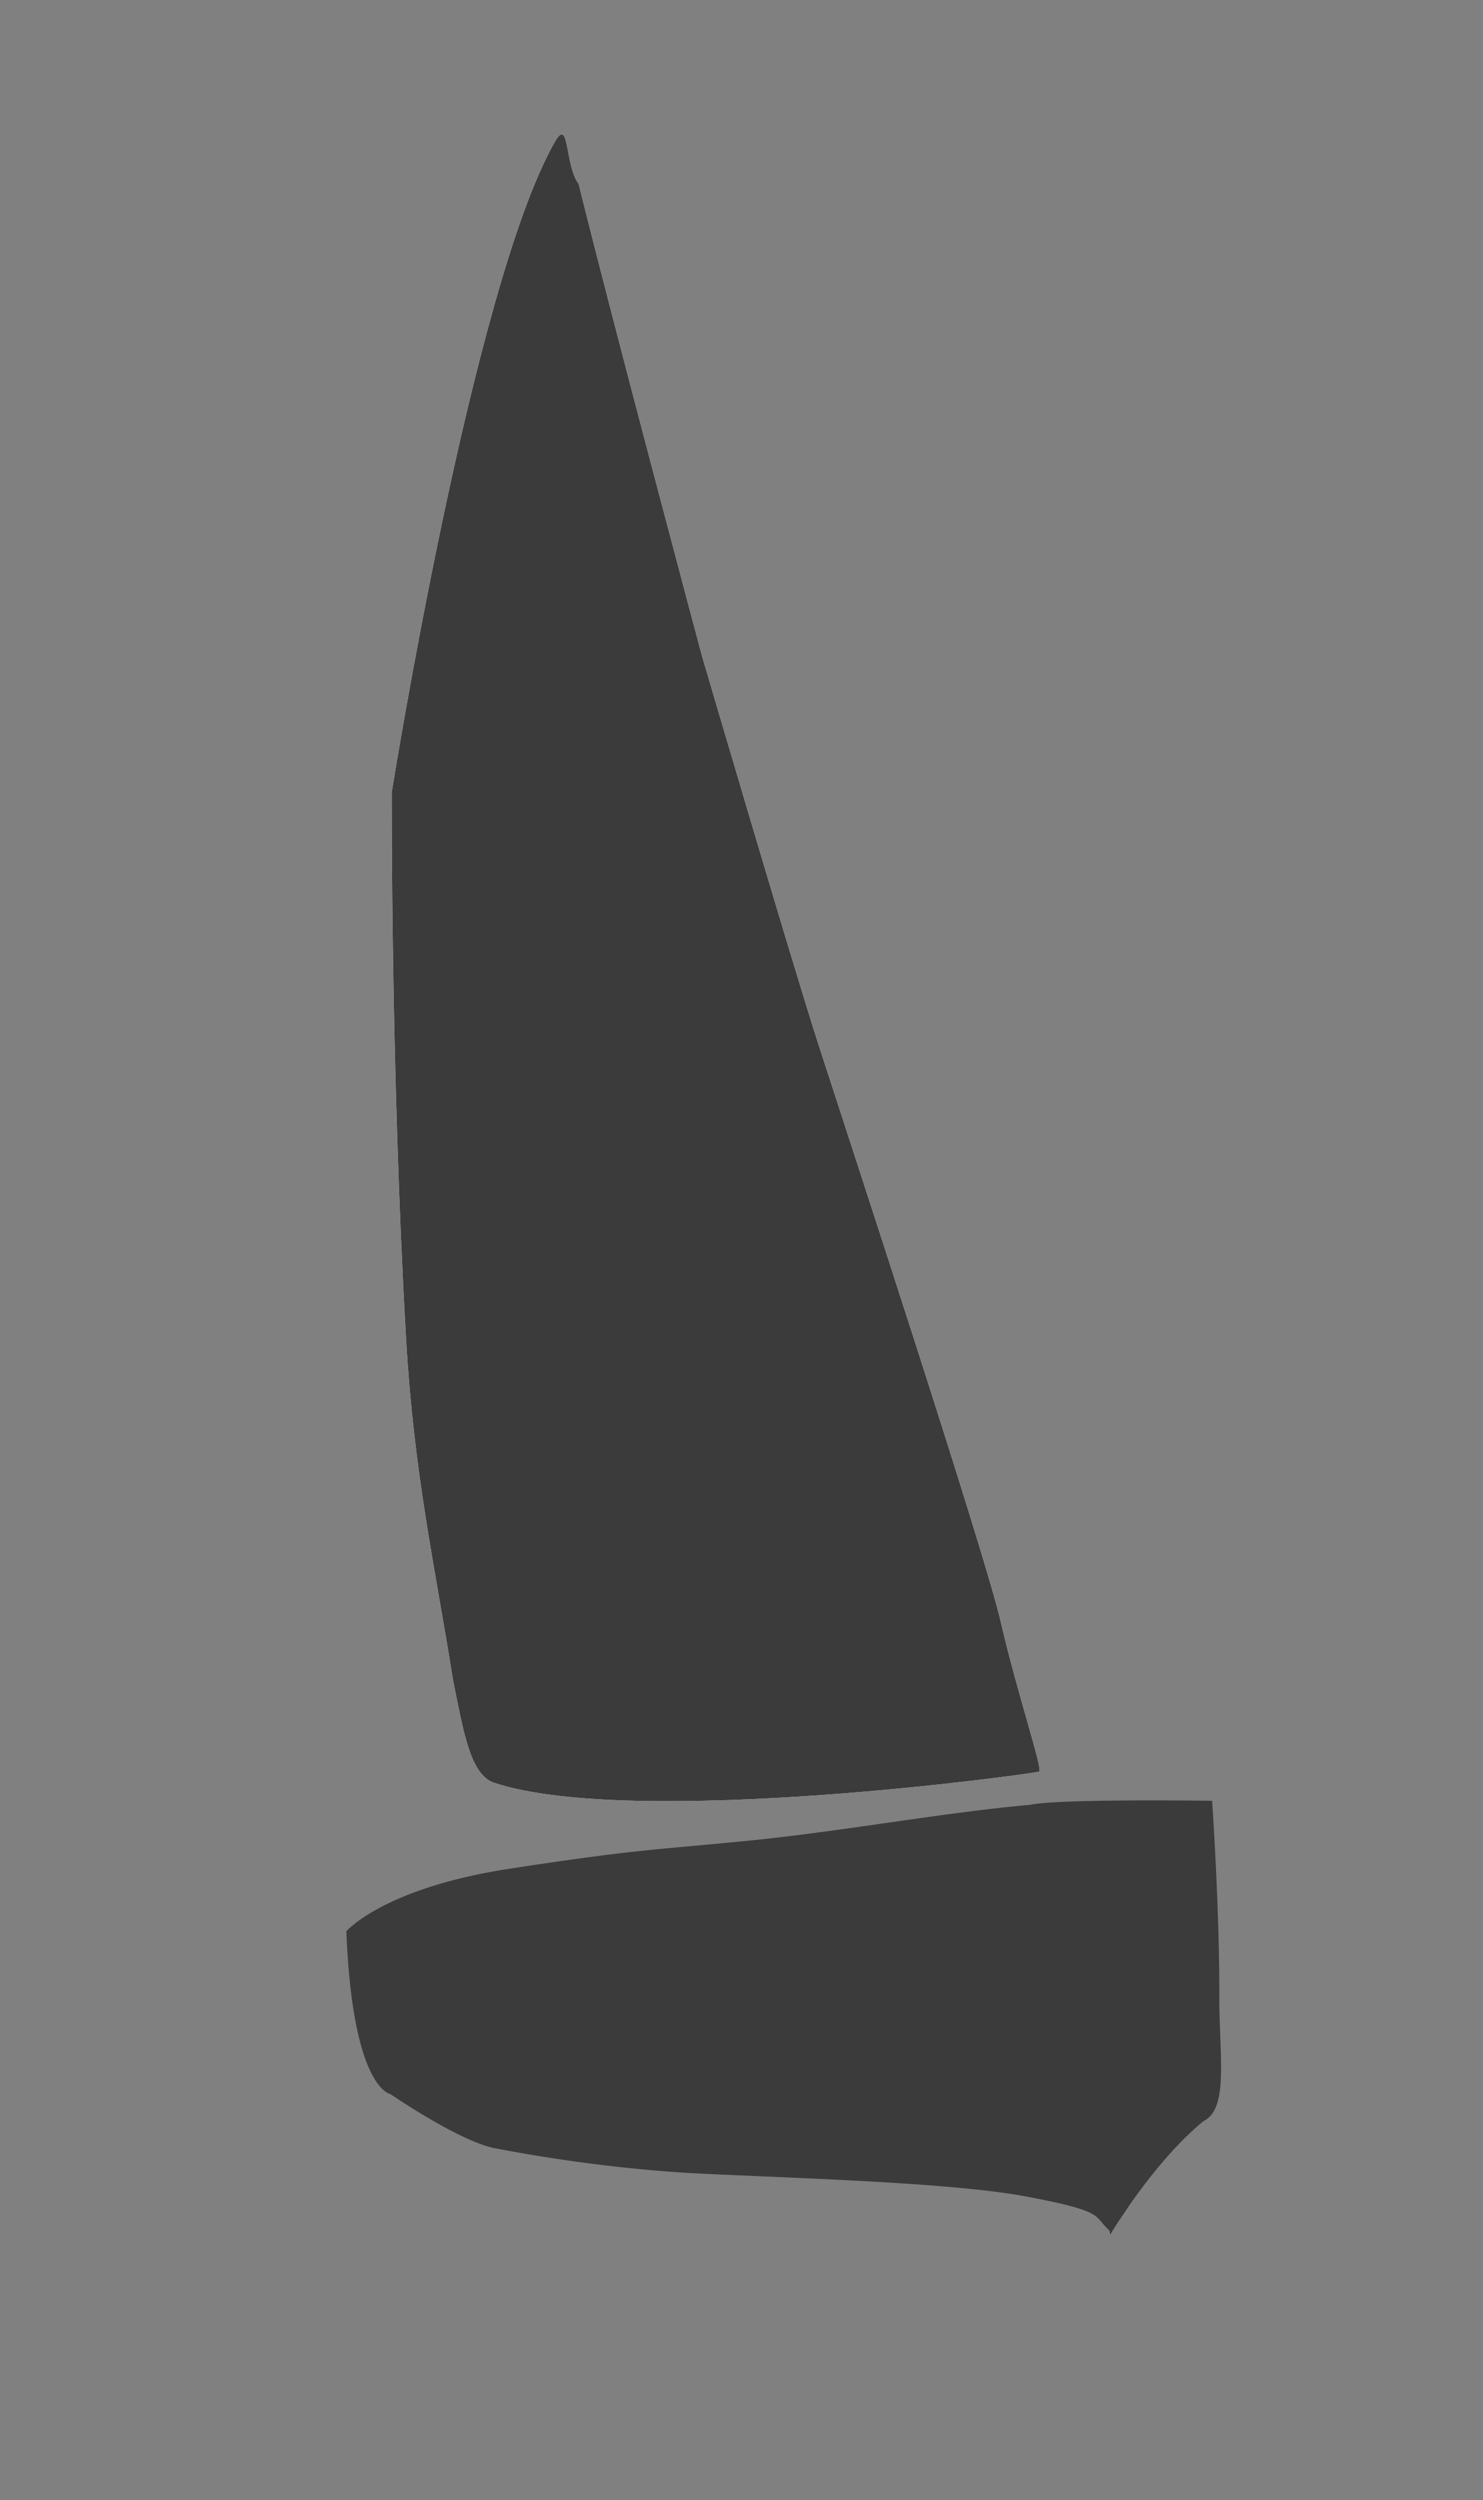 <svg xmlns="http://www.w3.org/2000/svg" xmlns:xlink="http://www.w3.org/1999/xlink" viewBox="0 0 257 433">
  <rect x="0" y="0" width="257" height="433" fill="#808080" stroke="none"/>
  <defs>
    <style>
      .cls-1 {
        clip-path: url(#clip-bobber4);
      }

      .cls-2 {
        fill: #fff;
      }

      .cls-3 {
        fill: #3b3b3b;
      }
    </style>
    <clipPath id="clip-bobber4">
      <rect width="257" height="433"/>
    </clipPath>
  </defs>
  <g id="bobber4" class="cls-1">
    <g id="Group_7" data-name="Group 7" transform="translate(-43 -211)">
      <path id="Path_13" data-name="Path 13" class="cls-2" d="M2552.083-1769.732c-.692.339-70.021,9.948-94.436,1.948-4.175-1.368-5.347-9-7.113-17.655-3.094-19.535-6.819-35.768-8.174-59.413-2.649-46.233-2.473-94.487-2.473-94.487s13.991-87.708,28.27-112.663c2.57-4.492,1.688,4.1,4.115,7.275,6.3,25.452,21.4,81.855,21.4,81.855s15.41,52.482,20.062,66.9,28.812,87.828,31.7,100.336S2552.775-1770.071,2552.083-1769.732Z" transform="translate(-2329 2287.567)"/>
      <path id="Path_12" data-name="Path 12" class="cls-3" d="M2552.083-1769.732c-.692.339-70.021,9.948-94.436,1.948-4.175-1.368-5.347-9-7.113-17.655-3.094-19.535-6.819-35.768-8.174-59.413-2.649-46.233-2.473-94.487-2.473-94.487s13.991-87.708,28.27-112.663c2.57-4.492,1.688,4.1,4.115,7.275,6.3,25.452,21.4,81.855,21.4,81.855s15.41,52.482,20.062,66.9,28.812,87.828,31.7,100.336S2552.775-1770.071,2552.083-1769.732Z" transform="translate(-2329 2287.567)"/>
      <g id="Group_8" data-name="Group 8">
        <path id="Path_10" data-name="Path 10" class="cls-3" d="M2432.02-1529.515c1.083,27.371,7.645,28.21,7.645,28.21s12.122,8.32,18.255,9.4a268.306,268.306,0,0,0,32.564,4.211c14.187.818,45.258,1.492,59.158,4.088s11.834,3.351,14.492,5.822c1.5,1.391,21.134-32.692,18.118-53.876-2.277-16-26.025-20.287-32.61-19.672-15.068,1.408-32.178,4.6-48.468,6.192s-19.134,1.462-40.925,4.81S2432.02-1529.515,2432.02-1529.515Z" transform="translate(-2329 2075)"/>
        <path id="Path_11" data-name="Path 11" class="cls-3" d="M2549.74-1550.939c1.185,1.659,14.656,73.97,14.656,73.97s7.285-12.353,16.132-19.636c4.266-2.053,2.907-10.366,2.774-20.486.11-15.614-1.242-35.018-1.242-35.018S2548.554-1552.6,2549.74-1550.939Z" transform="translate(-2329 2075)"/>
      </g>
    </g>
  </g>
</svg>
